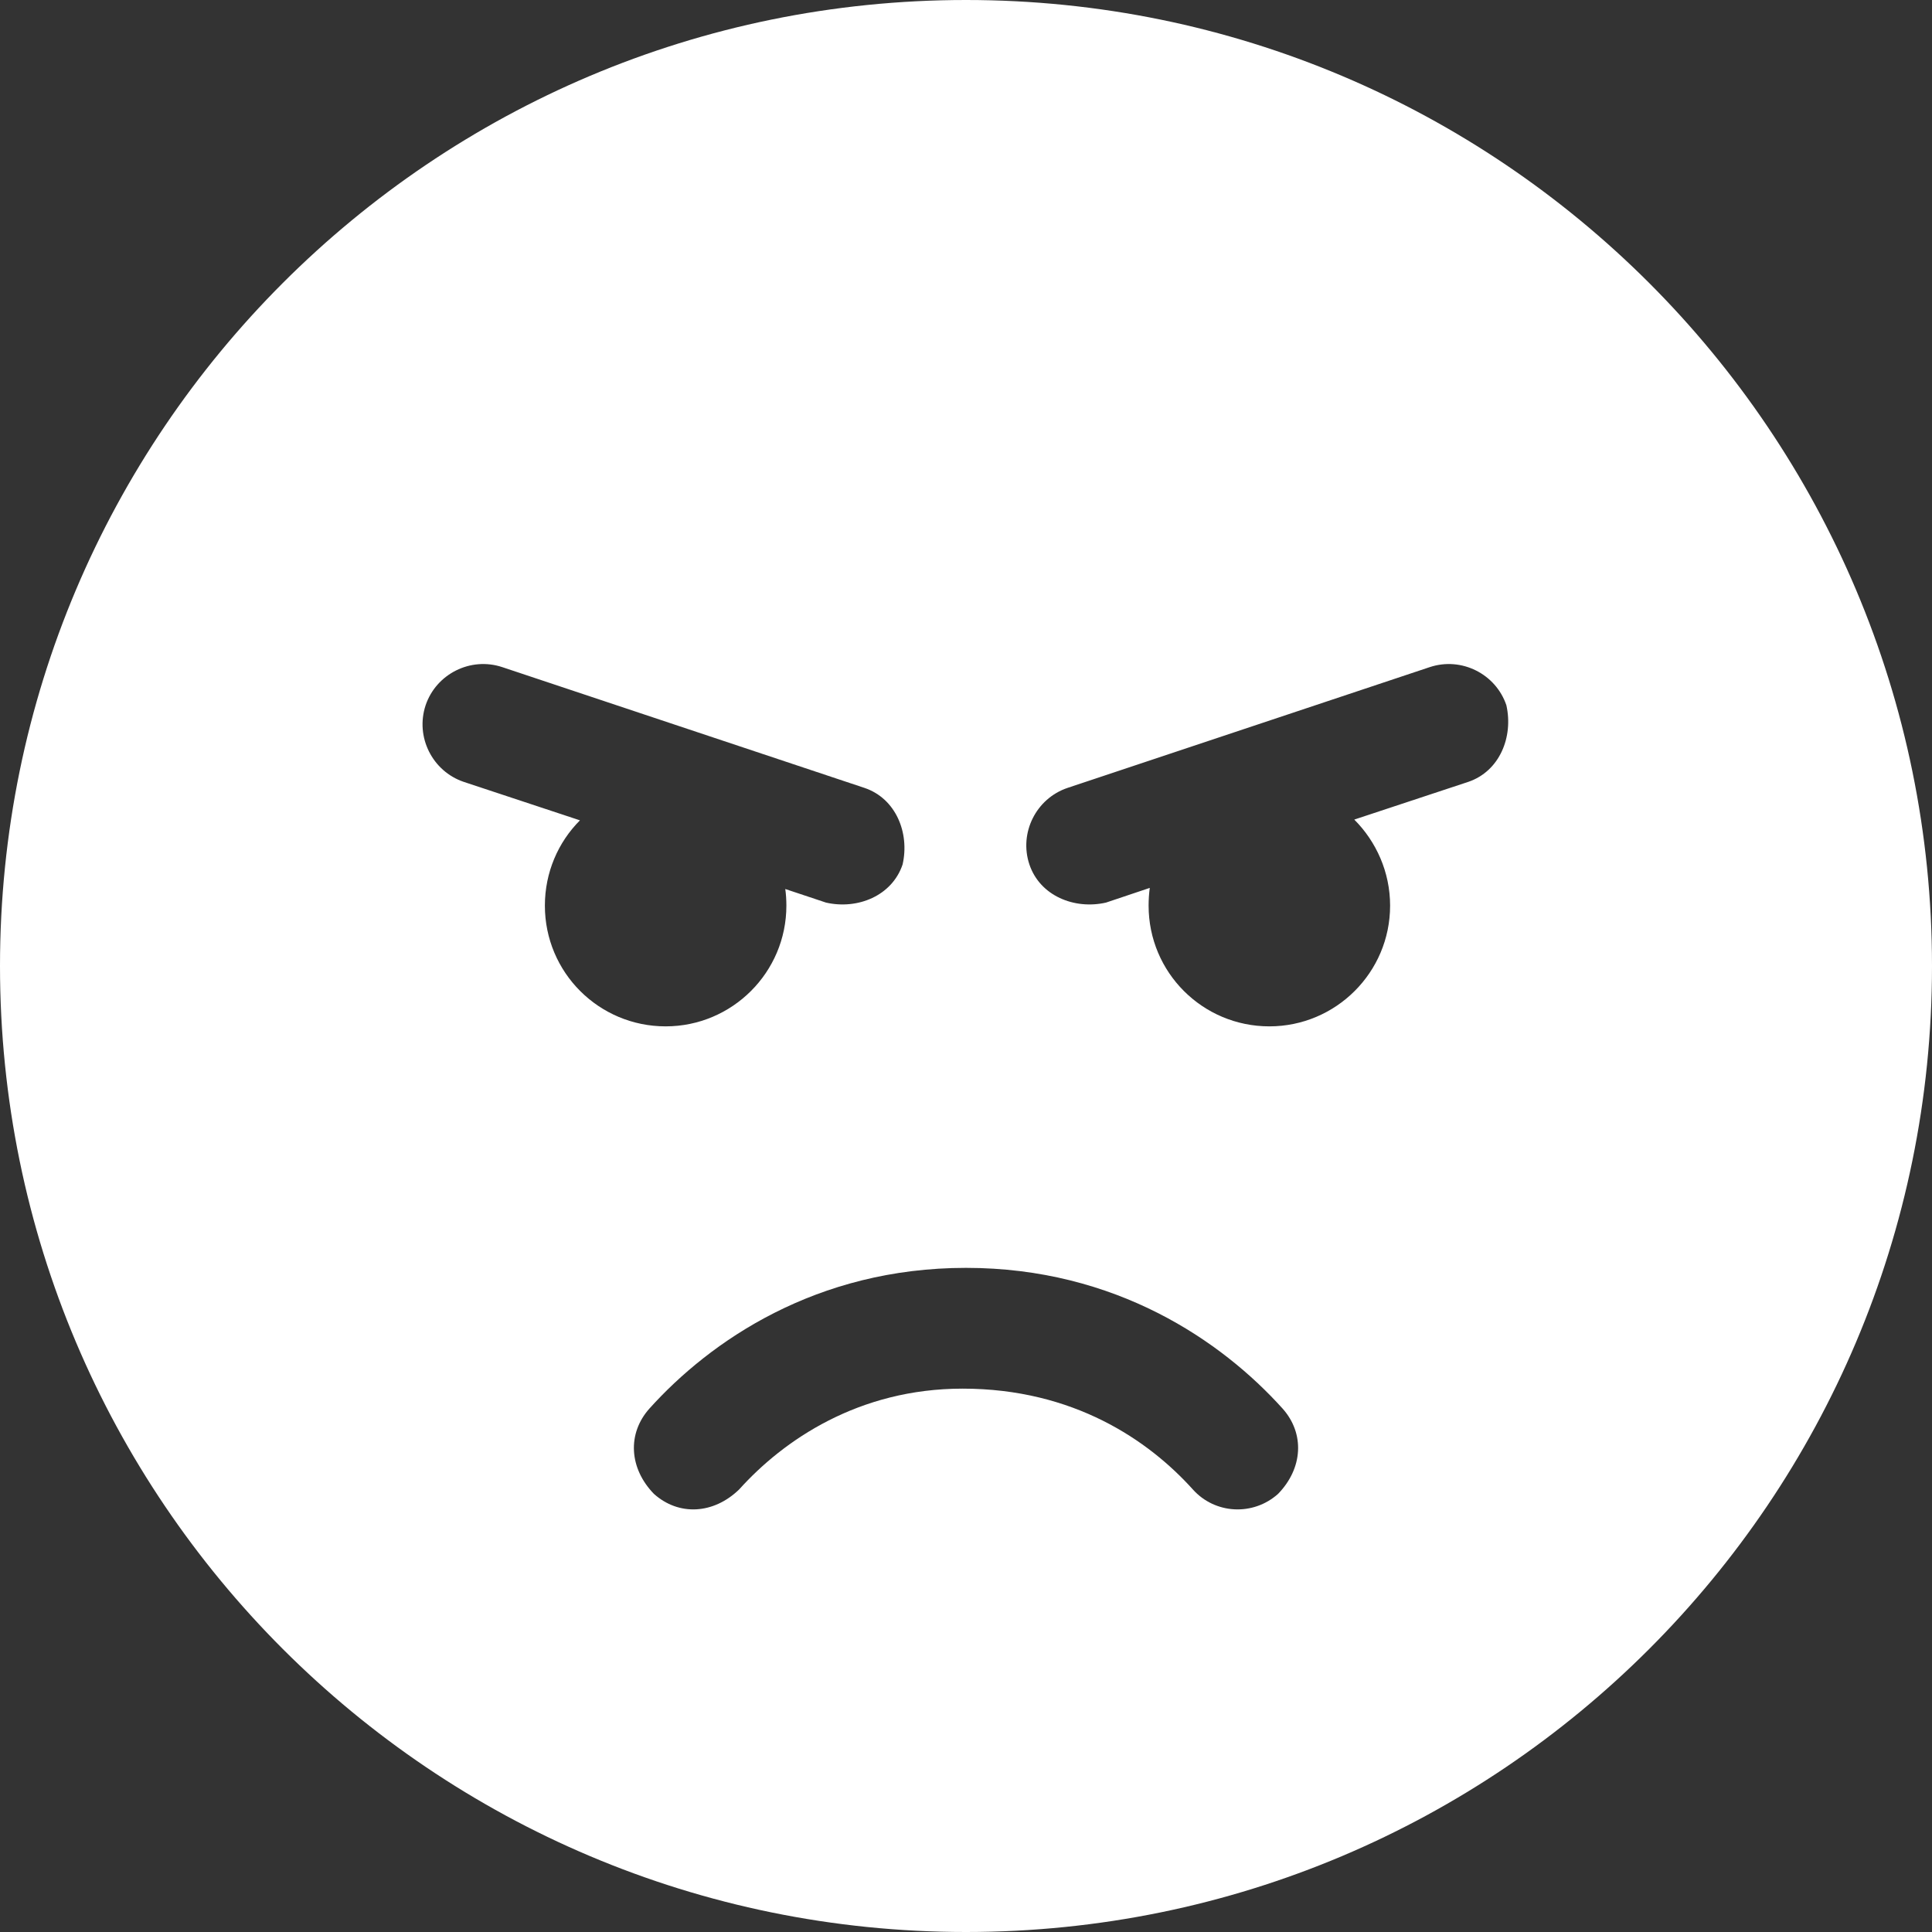 <svg width="33" height="33" viewBox="0 0 33 33" fill="none" xmlns="http://www.w3.org/2000/svg">
<rect x="0" y="0" width="33" height="33" fill="#333333" stroke="none"/>
<g clip-path="url(#clip0_103_251)">
<path d="M33 16.5C33 25.614 25.614 33 16.5 33C7.386 33 0 25.614 0 16.5C0 7.386 7.386 0 16.5 0C25.614 0 33 7.386 33 16.5ZM21.908 24.06C20.87 22.907 19.059 21.656 16.5 21.656C13.941 21.656 12.13 22.907 11.092 24.06C10.712 24.486 10.744 25.079 11.17 25.517C11.595 25.897 12.188 25.865 12.626 25.44C13.38 24.602 14.663 23.719 16.442 23.719C18.337 23.719 19.619 24.602 20.374 25.44C20.754 25.865 21.405 25.897 21.83 25.517C22.256 25.079 22.288 24.486 21.908 24.06ZM11.37 17.531C12.504 17.531 13.432 16.61 13.432 15.469C13.432 15.372 13.426 15.275 13.413 15.185L14.109 15.417C14.65 15.54 15.237 15.301 15.417 14.766C15.54 14.225 15.301 13.638 14.766 13.458L8.579 11.395C8.037 11.215 7.451 11.511 7.27 12.046C7.09 12.588 7.386 13.174 7.921 13.355L9.906 14.012C9.533 14.386 9.307 14.902 9.307 15.469C9.307 16.61 10.229 17.531 11.37 17.531ZM23.132 13.999L25.079 13.355C25.614 13.174 25.852 12.588 25.73 12.046C25.549 11.511 24.963 11.215 24.421 11.395L18.234 13.458C17.699 13.638 17.402 14.225 17.583 14.766C17.763 15.301 18.35 15.54 18.891 15.417L19.639 15.166C19.626 15.262 19.619 15.366 19.619 15.469C19.619 16.61 20.541 17.531 21.682 17.531C22.816 17.531 23.744 16.61 23.744 15.469C23.744 14.895 23.506 14.373 23.132 13.999Z" fill="white"/>
</g>
<defs>
<clipPath id="clip0_103_251">
<rect width="32.33" height="32.33" fill="white" transform="scale(1.021)"/>
</clipPath>
</defs>
</svg>
